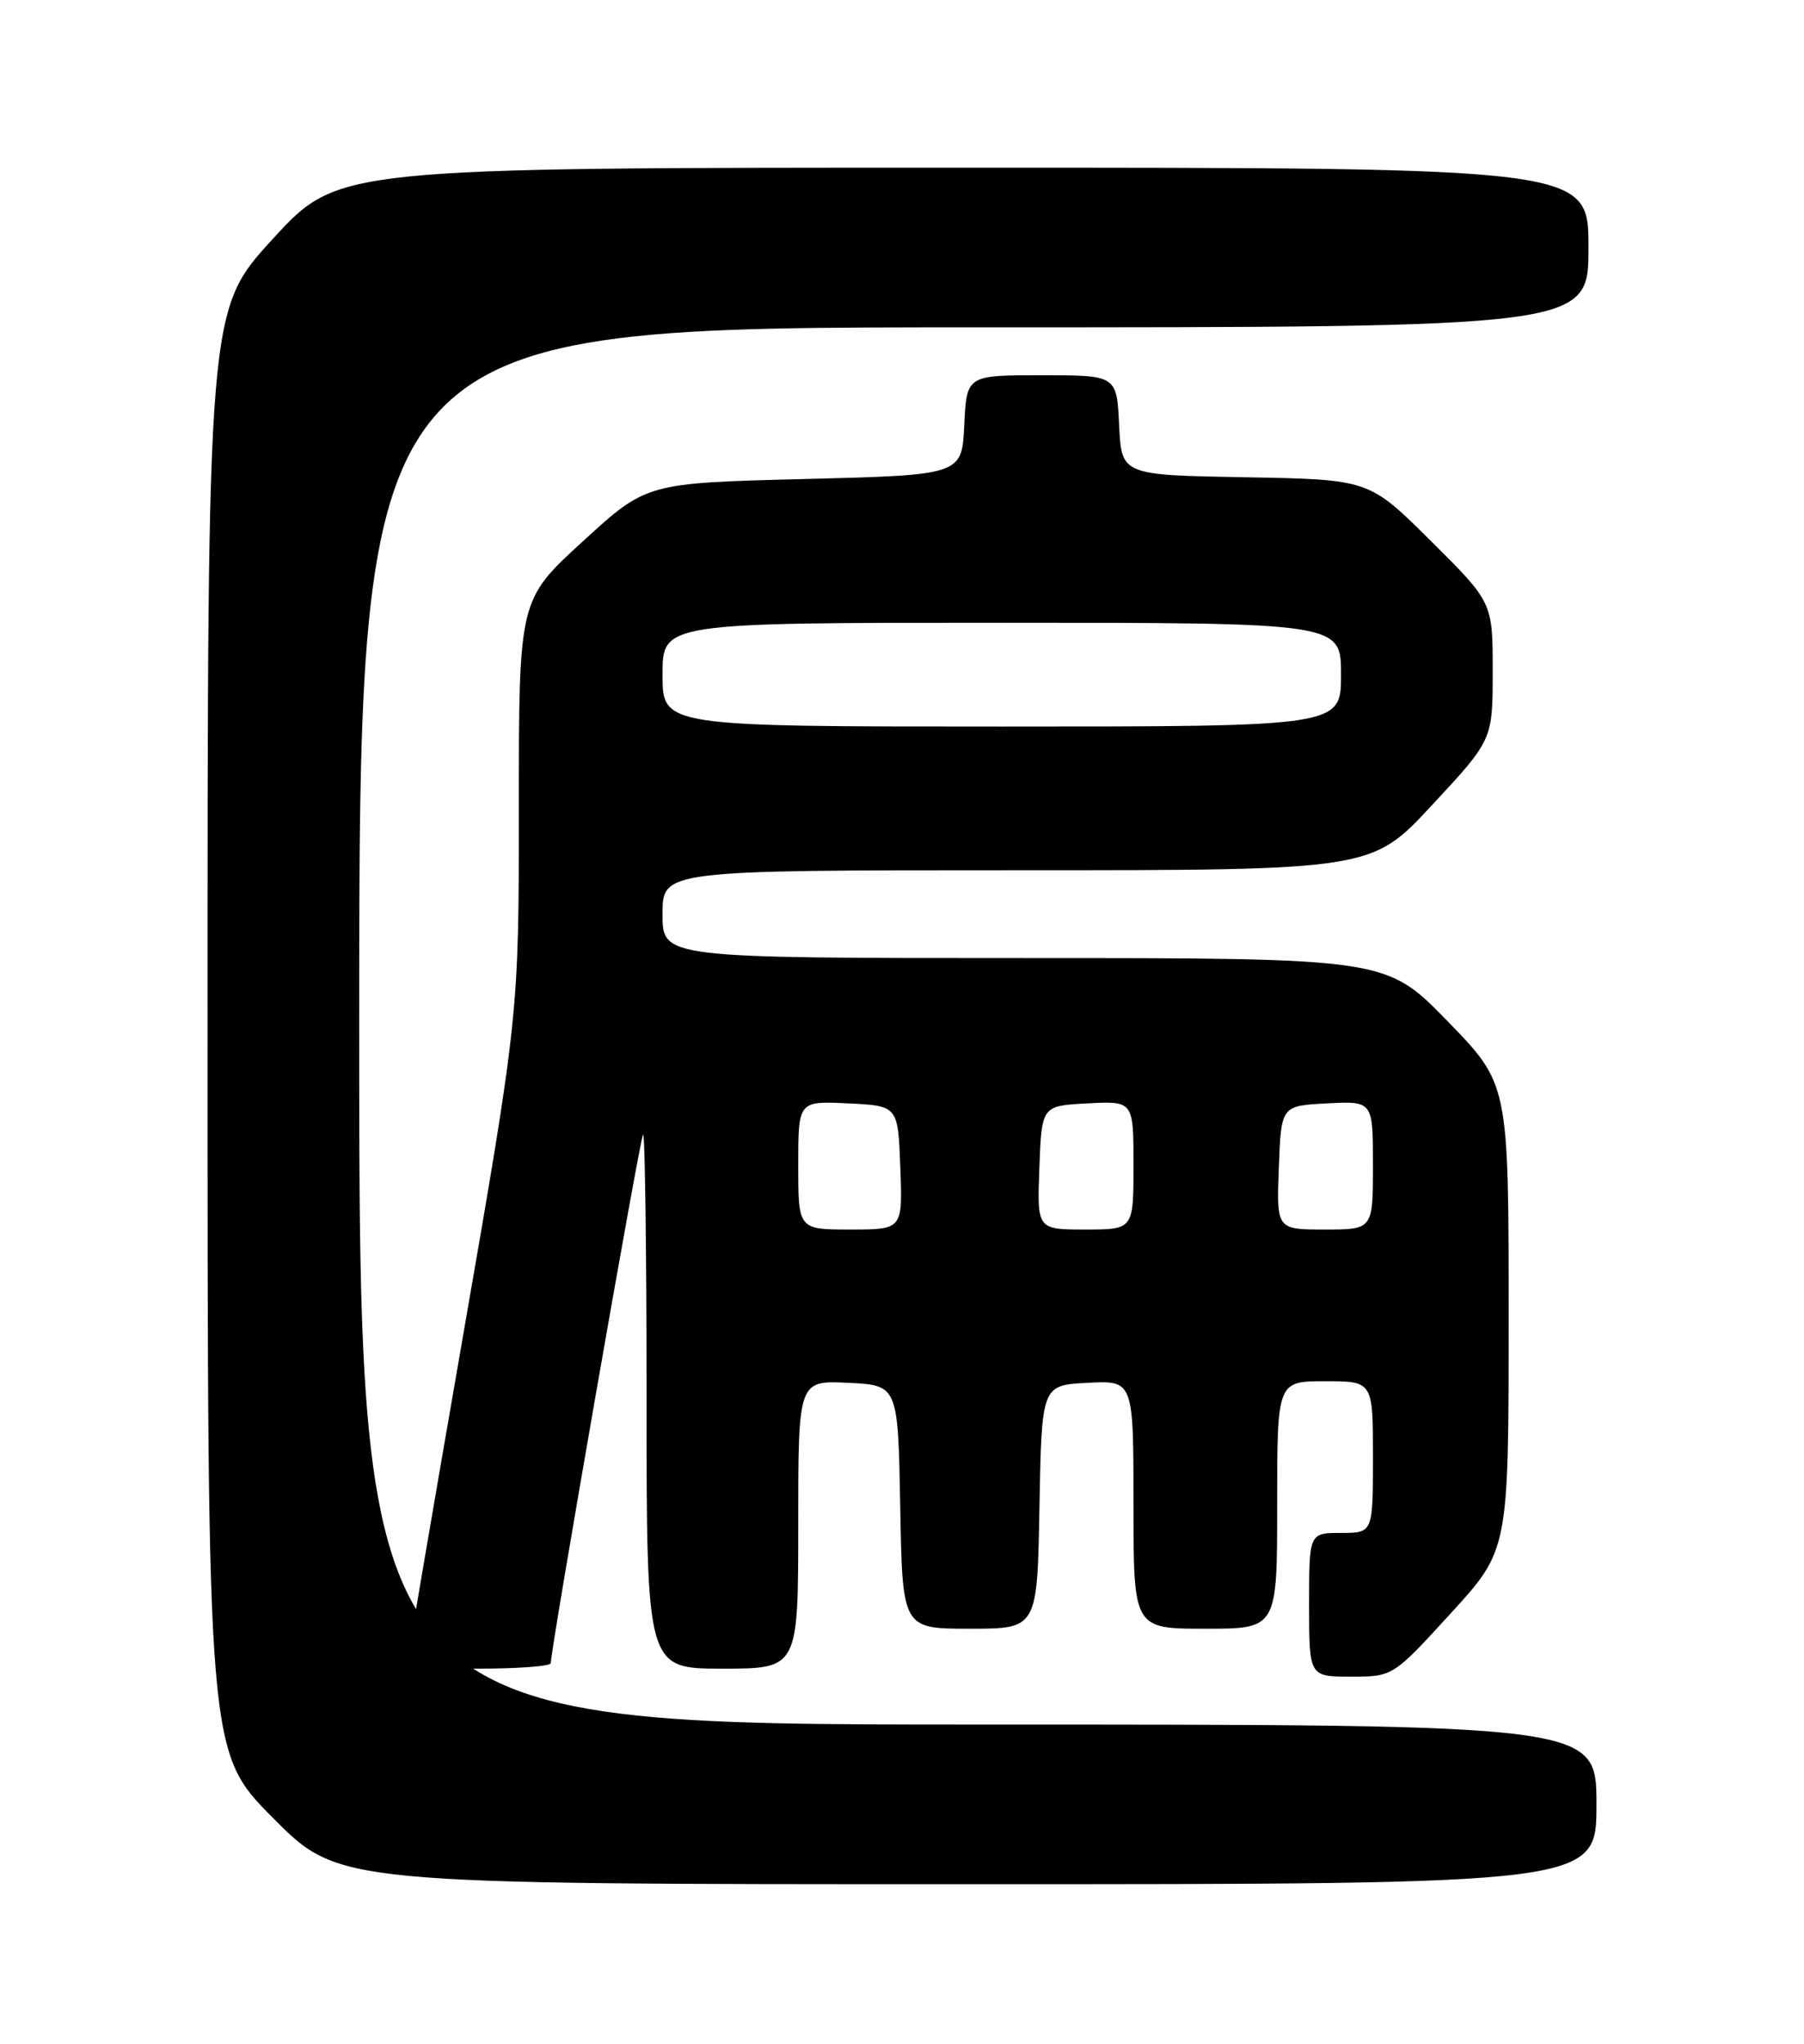 <?xml version="1.0" encoding="UTF-8" standalone="no"?>
<!DOCTYPE svg PUBLIC "-//W3C//DTD SVG 1.1//EN" "http://www.w3.org/Graphics/SVG/1.1/DTD/svg11.dtd" >
<svg xmlns="http://www.w3.org/2000/svg" xmlns:xlink="http://www.w3.org/1999/xlink" version="1.1" viewBox="0 0 226 256">
 <g >
 <path fill="currentColor"
d=" M 200.00 226.00 C 200.00 216.00 200.00 216.00 122.50 216.00 C 45.00 216.00 45.00 216.00 45.00 128.50 C 45.00 41.00 45.00 41.00 122.00 41.00 C 199.00 41.00 199.00 41.00 199.00 31.00 C 199.00 21.00 199.00 21.00 120.68 21.00 C 42.36 21.00 42.36 21.00 34.18 29.92 C 26.00 38.84 26.00 38.84 26.00 129.15 C 26.00 219.46 26.00 219.46 34.23 227.73 C 42.46 236.00 42.46 236.00 121.23 236.00 C 200.00 236.00 200.00 236.00 200.00 226.00 Z  M 181.75 202.07 C 189.00 194.14 189.00 194.14 189.00 164.96 C 189.00 135.77 189.00 135.77 181.33 127.89 C 173.65 120.00 173.65 120.00 128.33 120.00 C 83.00 120.00 83.00 120.00 83.00 114.50 C 83.00 109.00 83.00 109.00 127.41 109.00 C 171.83 109.00 171.83 109.00 179.41 100.83 C 187.00 92.67 187.00 92.67 187.00 84.06 C 187.00 75.45 187.00 75.45 179.25 67.75 C 171.50 60.05 171.50 60.05 156.00 59.78 C 140.50 59.50 140.50 59.50 140.20 53.25 C 139.90 47.00 139.90 47.00 130.50 47.00 C 121.10 47.00 121.10 47.00 120.80 53.25 C 120.50 59.50 120.50 59.50 100.75 60.00 C 80.99 60.50 80.99 60.50 73.00 67.82 C 65.00 75.13 65.00 75.13 65.00 101.09 C 65.00 127.05 65.00 127.05 58.00 167.36 C 54.15 189.53 51.00 207.97 51.00 208.33 C 51.00 208.70 55.05 209.00 60.00 209.00 C 64.95 209.00 69.00 208.69 69.00 208.31 C 69.00 206.51 80.18 142.48 80.56 142.10 C 80.80 141.86 81.00 156.82 81.00 175.33 C 81.00 209.00 81.00 209.00 90.50 209.00 C 100.00 209.00 100.00 209.00 100.00 190.95 C 100.00 172.90 100.00 172.90 106.25 173.20 C 112.50 173.50 112.50 173.50 112.78 188.75 C 113.05 204.00 113.05 204.00 121.50 204.00 C 129.95 204.00 129.95 204.00 130.22 188.75 C 130.50 173.50 130.50 173.50 136.25 173.20 C 142.00 172.90 142.00 172.90 142.00 188.45 C 142.00 204.00 142.00 204.00 151.00 204.00 C 160.00 204.00 160.00 204.00 160.00 188.50 C 160.00 173.00 160.00 173.00 166.00 173.00 C 172.00 173.00 172.00 173.00 172.00 182.50 C 172.00 192.00 172.00 192.00 168.00 192.00 C 164.00 192.00 164.00 192.00 164.00 201.00 C 164.00 210.00 164.00 210.00 169.25 210.00 C 174.50 210.00 174.50 210.00 181.75 202.07 Z  M 100.00 145.95 C 100.00 137.90 100.00 137.90 106.25 138.20 C 112.50 138.50 112.50 138.50 112.79 146.25 C 113.08 154.00 113.08 154.00 106.54 154.00 C 100.00 154.00 100.00 154.00 100.00 145.95 Z  M 130.21 146.25 C 130.50 138.50 130.50 138.50 136.25 138.20 C 142.00 137.90 142.00 137.90 142.00 145.95 C 142.00 154.00 142.00 154.00 135.96 154.00 C 129.92 154.00 129.92 154.00 130.21 146.25 Z  M 160.21 146.25 C 160.50 138.50 160.50 138.50 166.25 138.20 C 172.00 137.90 172.00 137.90 172.00 145.95 C 172.00 154.00 172.00 154.00 165.96 154.00 C 159.92 154.00 159.92 154.00 160.21 146.25 Z  M 83.00 84.50 C 83.00 78.00 83.00 78.00 125.50 78.00 C 168.00 78.00 168.00 78.00 168.00 84.50 C 168.00 91.00 168.00 91.00 125.50 91.00 C 83.00 91.00 83.00 91.00 83.00 84.50 Z "/>
</g>
</svg>